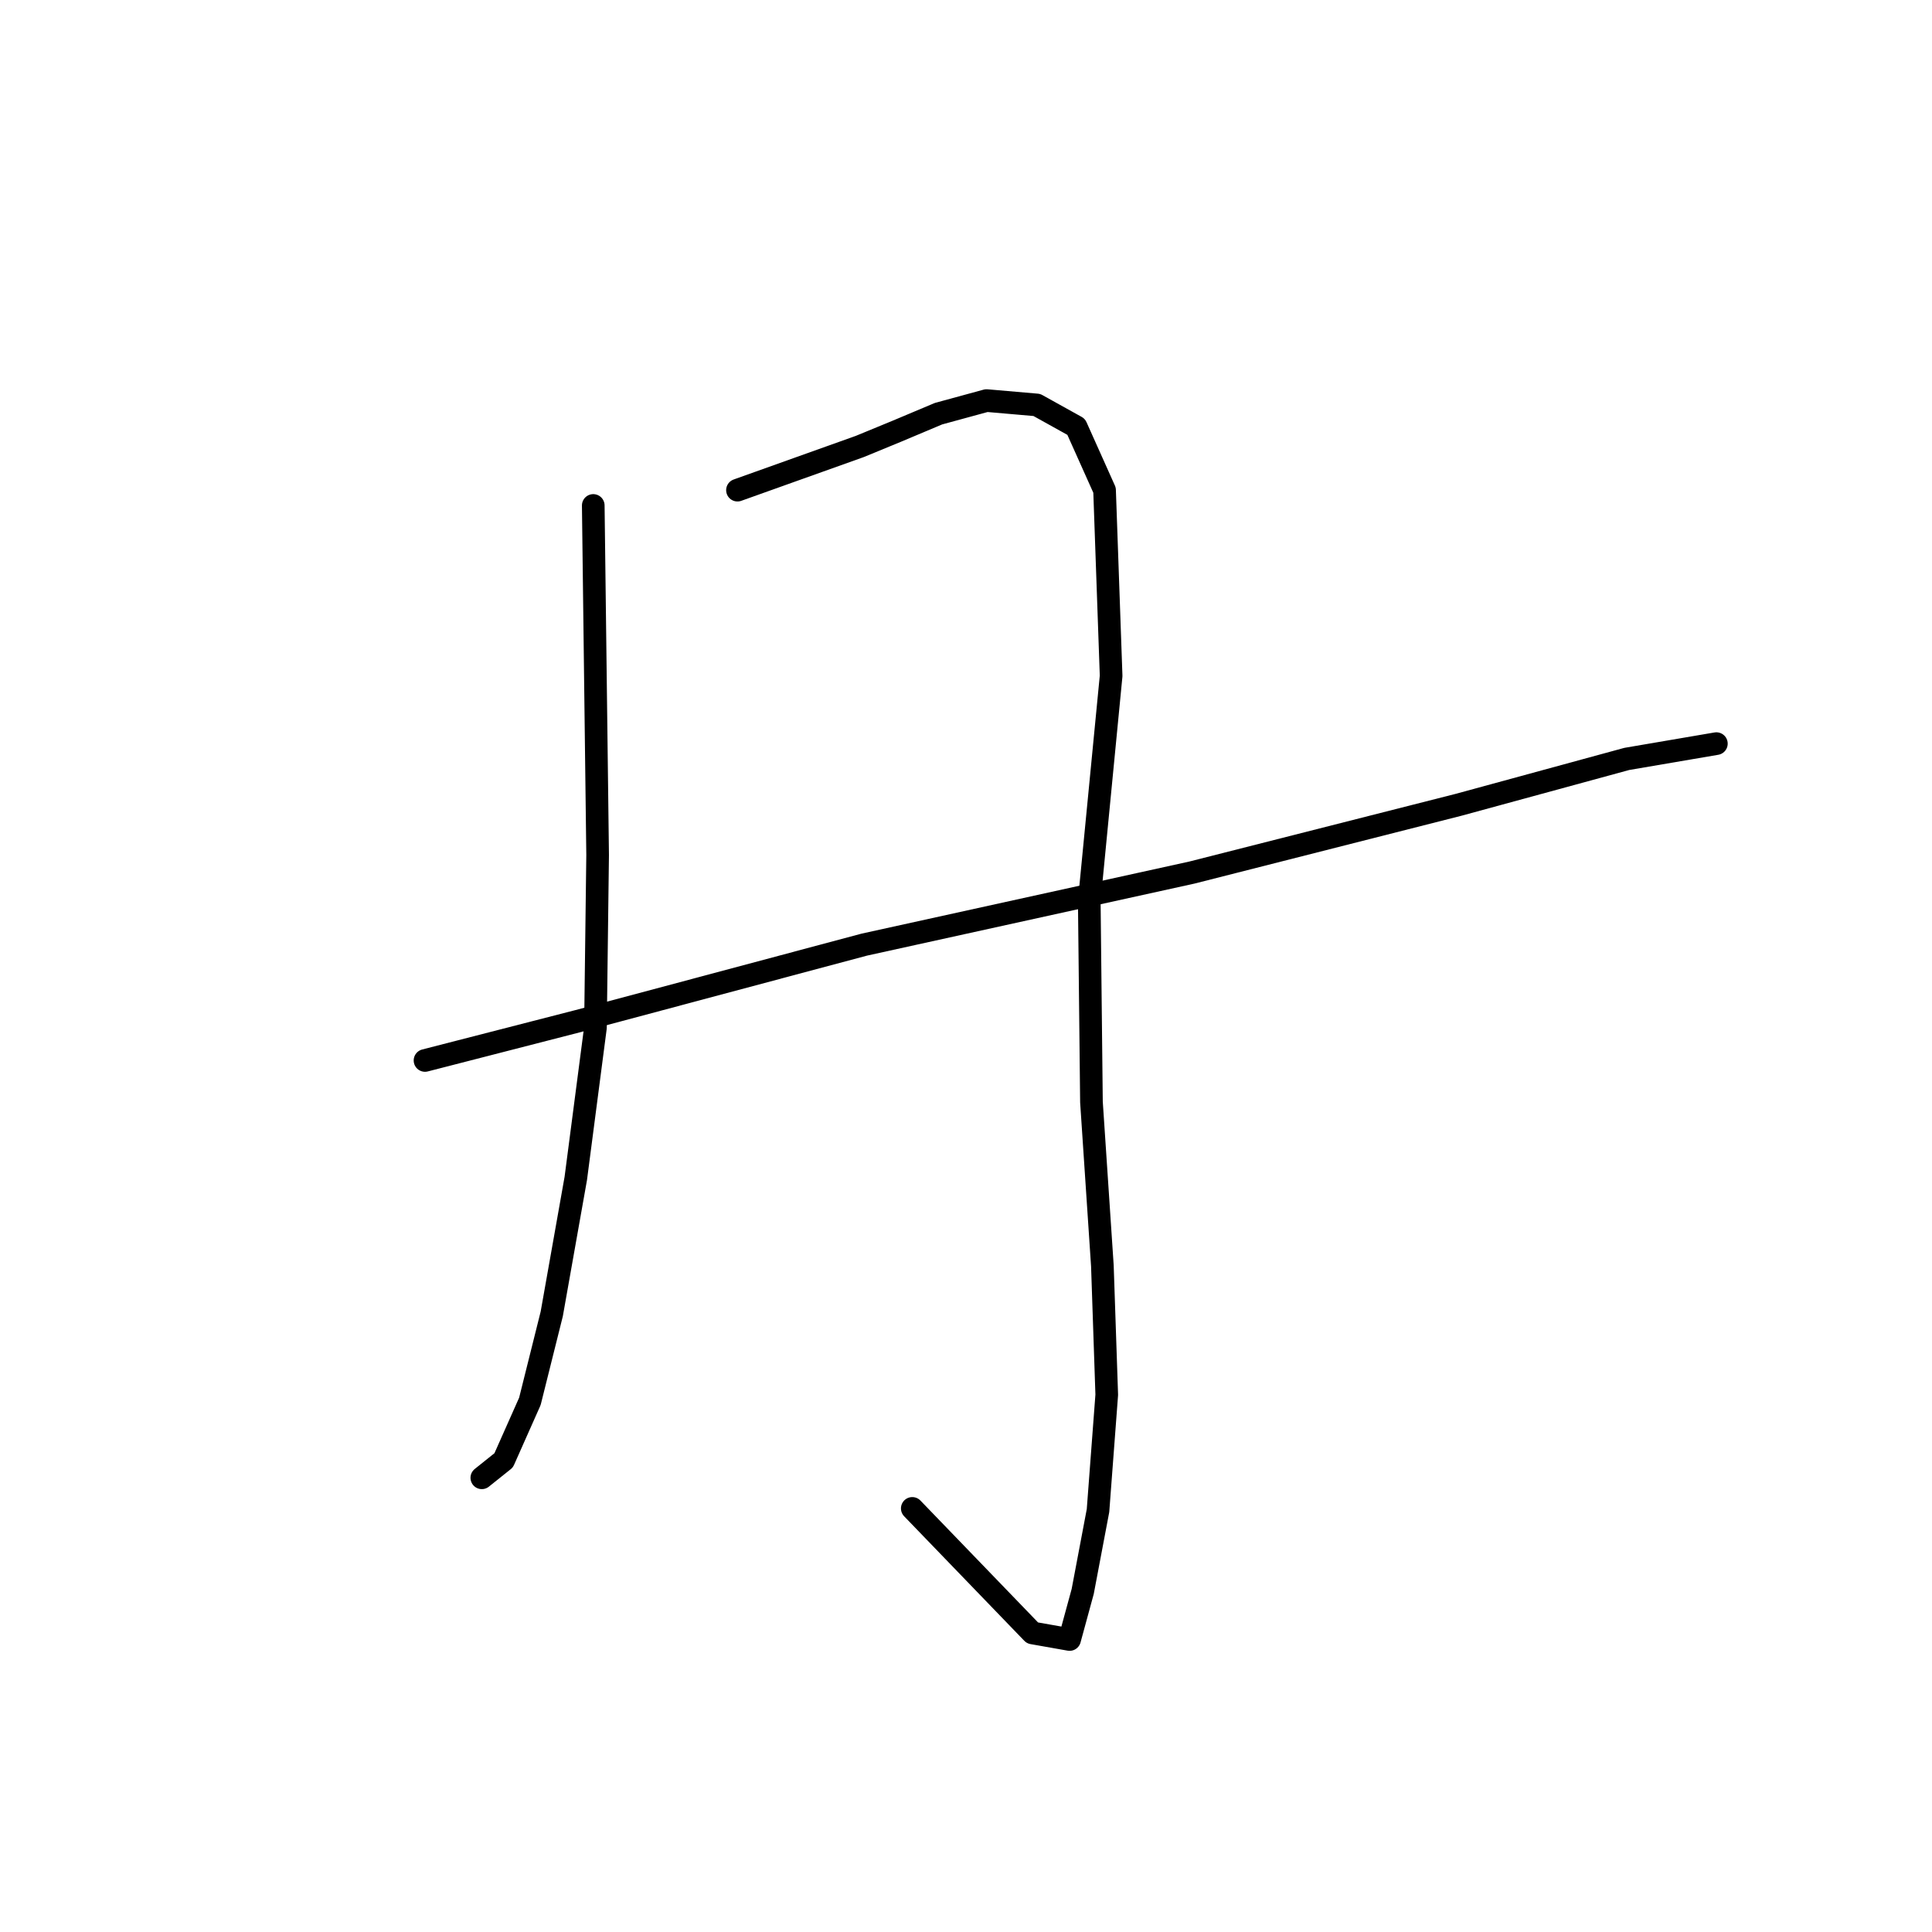 <?xml version="1.0" standalone="no"?>
    <svg width="256" height="256" xmlns="http://www.w3.org/2000/svg" version="1.1">
    <polyline stroke="black" stroke-width="3" stroke-linecap="round" fill="transparent" stroke-linejoin="round" points="78.61 66.975 78.899 90.138 79.189 113.301 78.899 136.174 76.294 156.151 73.109 174.102 70.214 185.684 66.739 193.501 63.844 195.817 63.844 195.817 " />
        <polyline stroke="black" stroke-width="3" stroke-linecap="round" fill="transparent" stroke-linejoin="round" points="97.719 64.949 105.826 62.053 113.933 59.158 118.855 57.131 124.356 54.815 130.726 53.078 137.385 53.657 142.597 56.552 146.36 64.949 147.229 89.559 144.334 119.381 144.623 146.018 146.071 167.733 146.65 184.815 145.492 200.16 143.465 210.873 141.728 217.243 136.806 216.374 120.882 199.871 120.882 199.871 " />
        <polyline stroke="black" stroke-width="3" stroke-linecap="round" fill="transparent" stroke-linejoin="round" points="56.316 140.517 66.45 137.911 76.583 135.305 114.512 125.171 157.942 115.617 193.265 106.641 215.559 100.561 227.429 98.534 227.429 98.534 " />
        </svg>